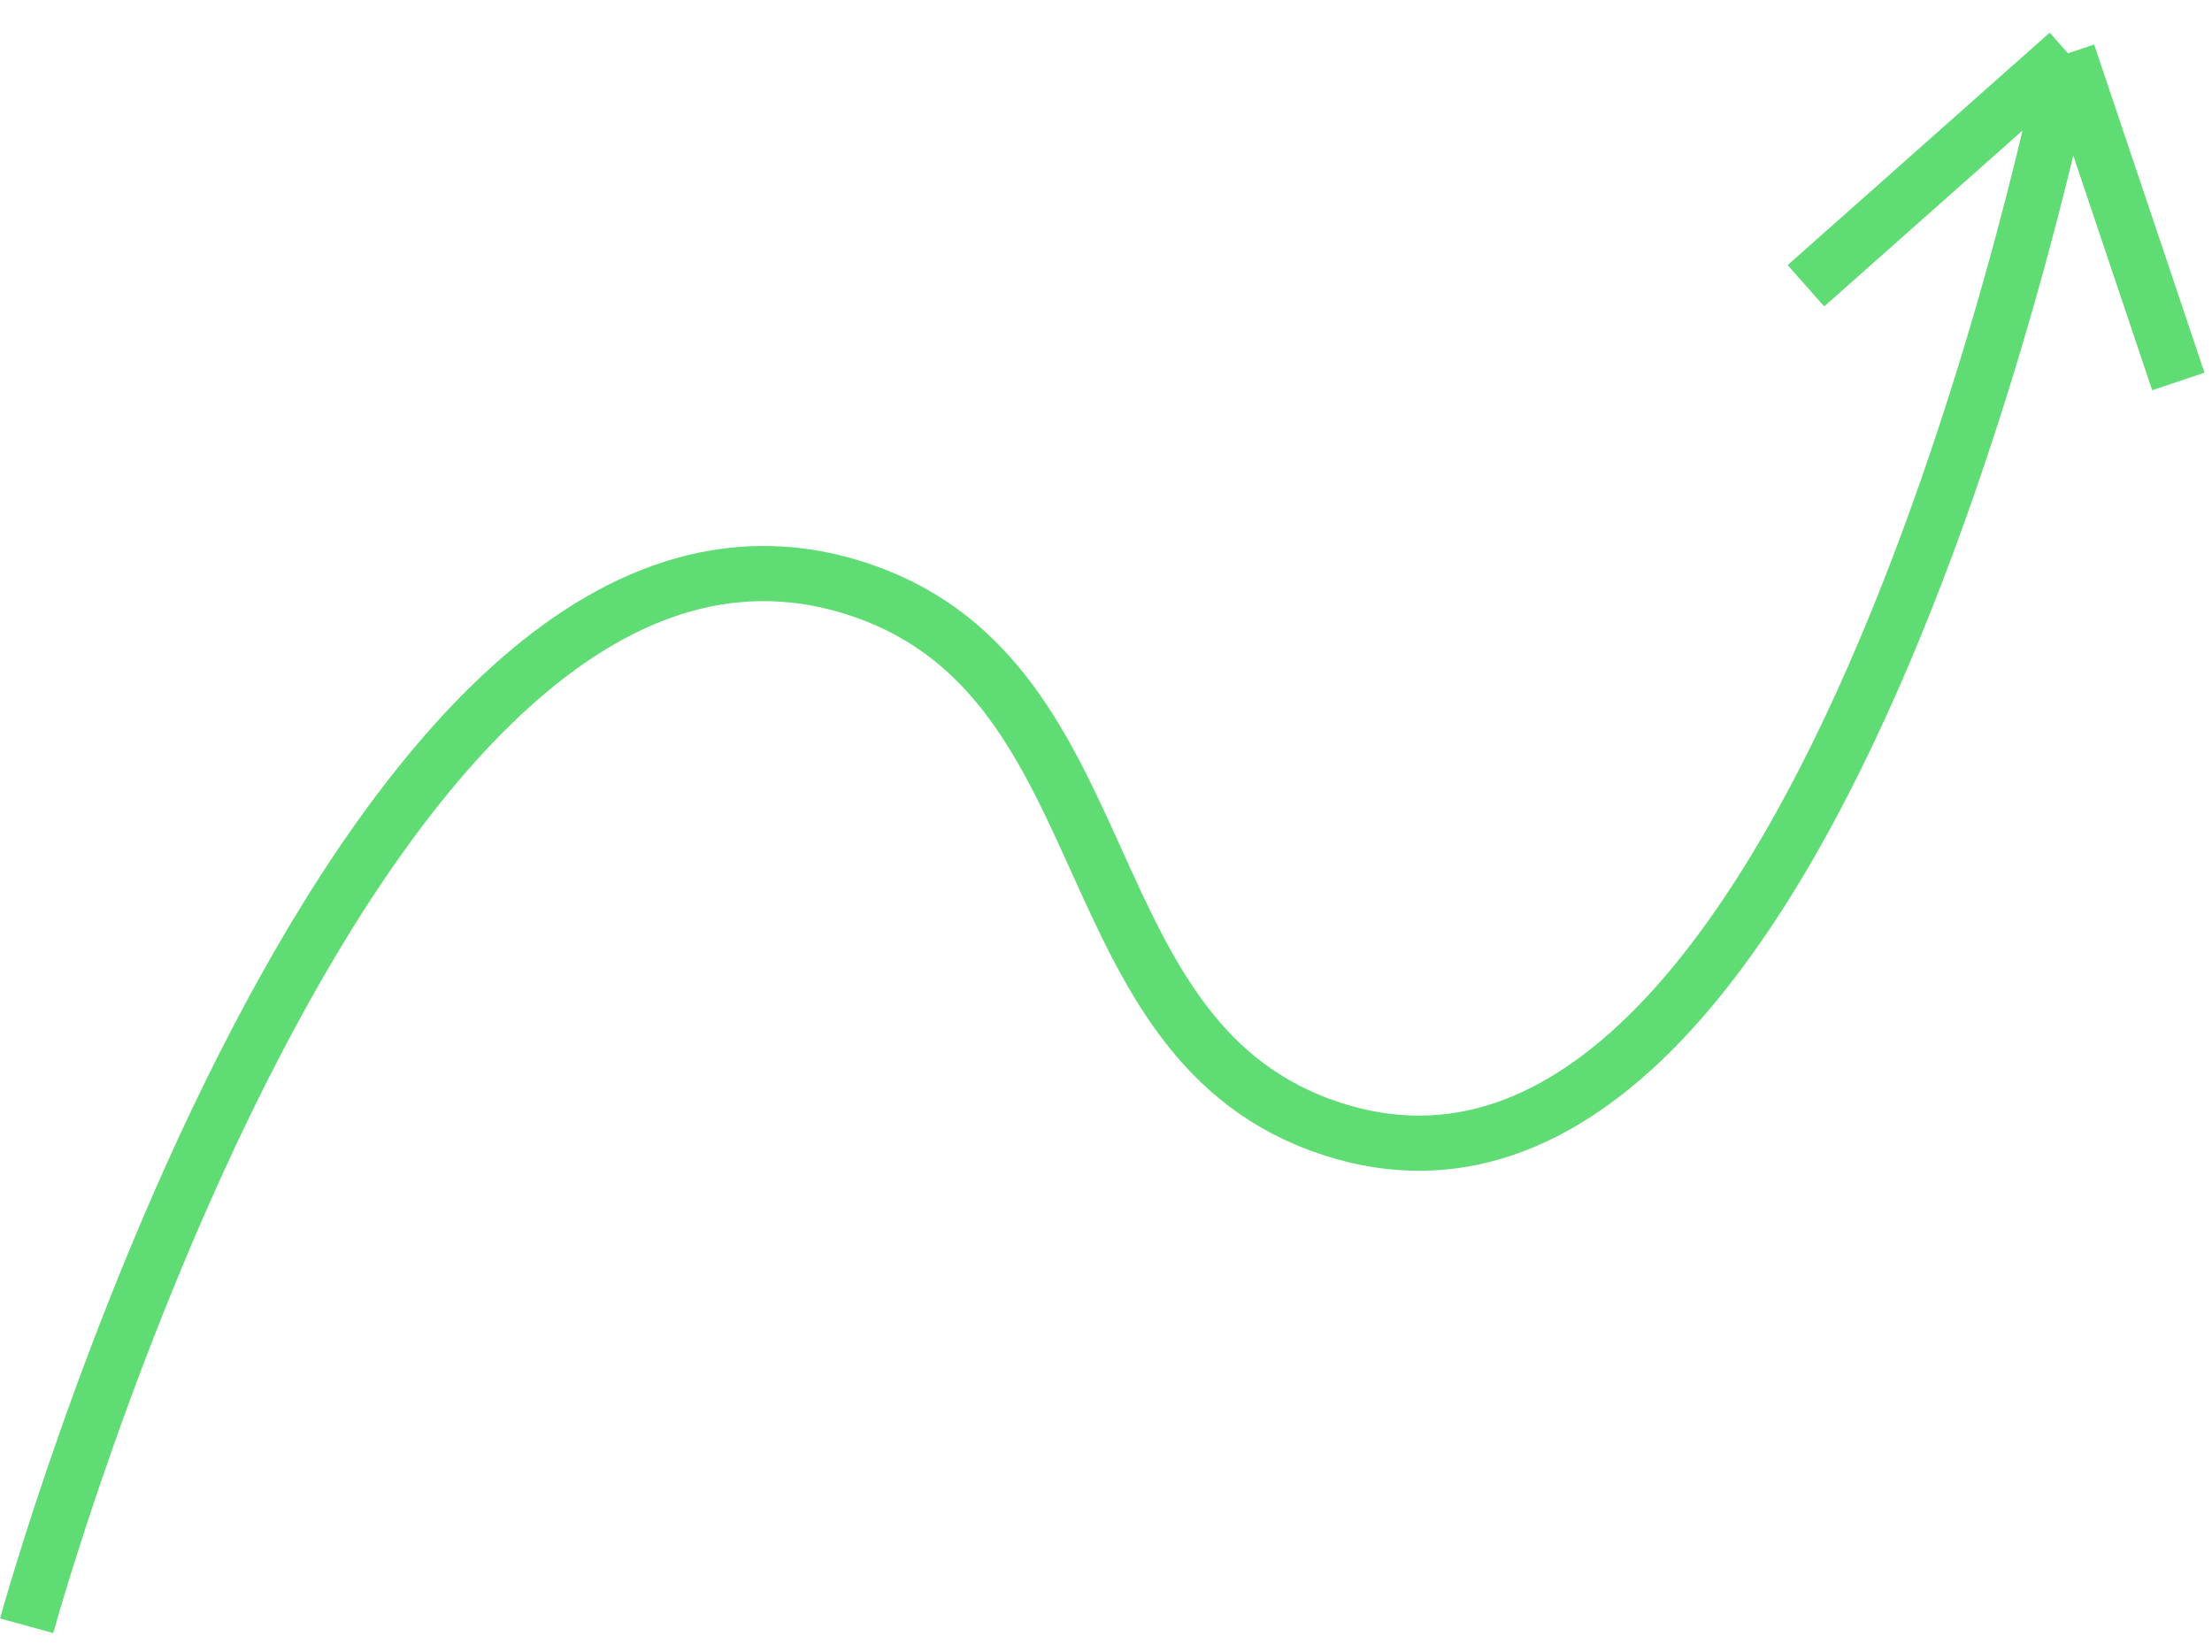 <svg width="83" height="62" viewBox="0 0 83 62" fill="none" xmlns="http://www.w3.org/2000/svg">
<path id="Rozw&#195;&#179;j" d="M1 61C1 61 13.484 15.551 32.422 22.18C42.322 25.645 40.004 39.121 49.982 42.359C68.459 48.356 77.597 2 77.597 2M77.597 2L67.763 10.722M77.597 2L81.737 14.313" stroke="#60DC74" stroke-width="2.07"/>
</svg>
